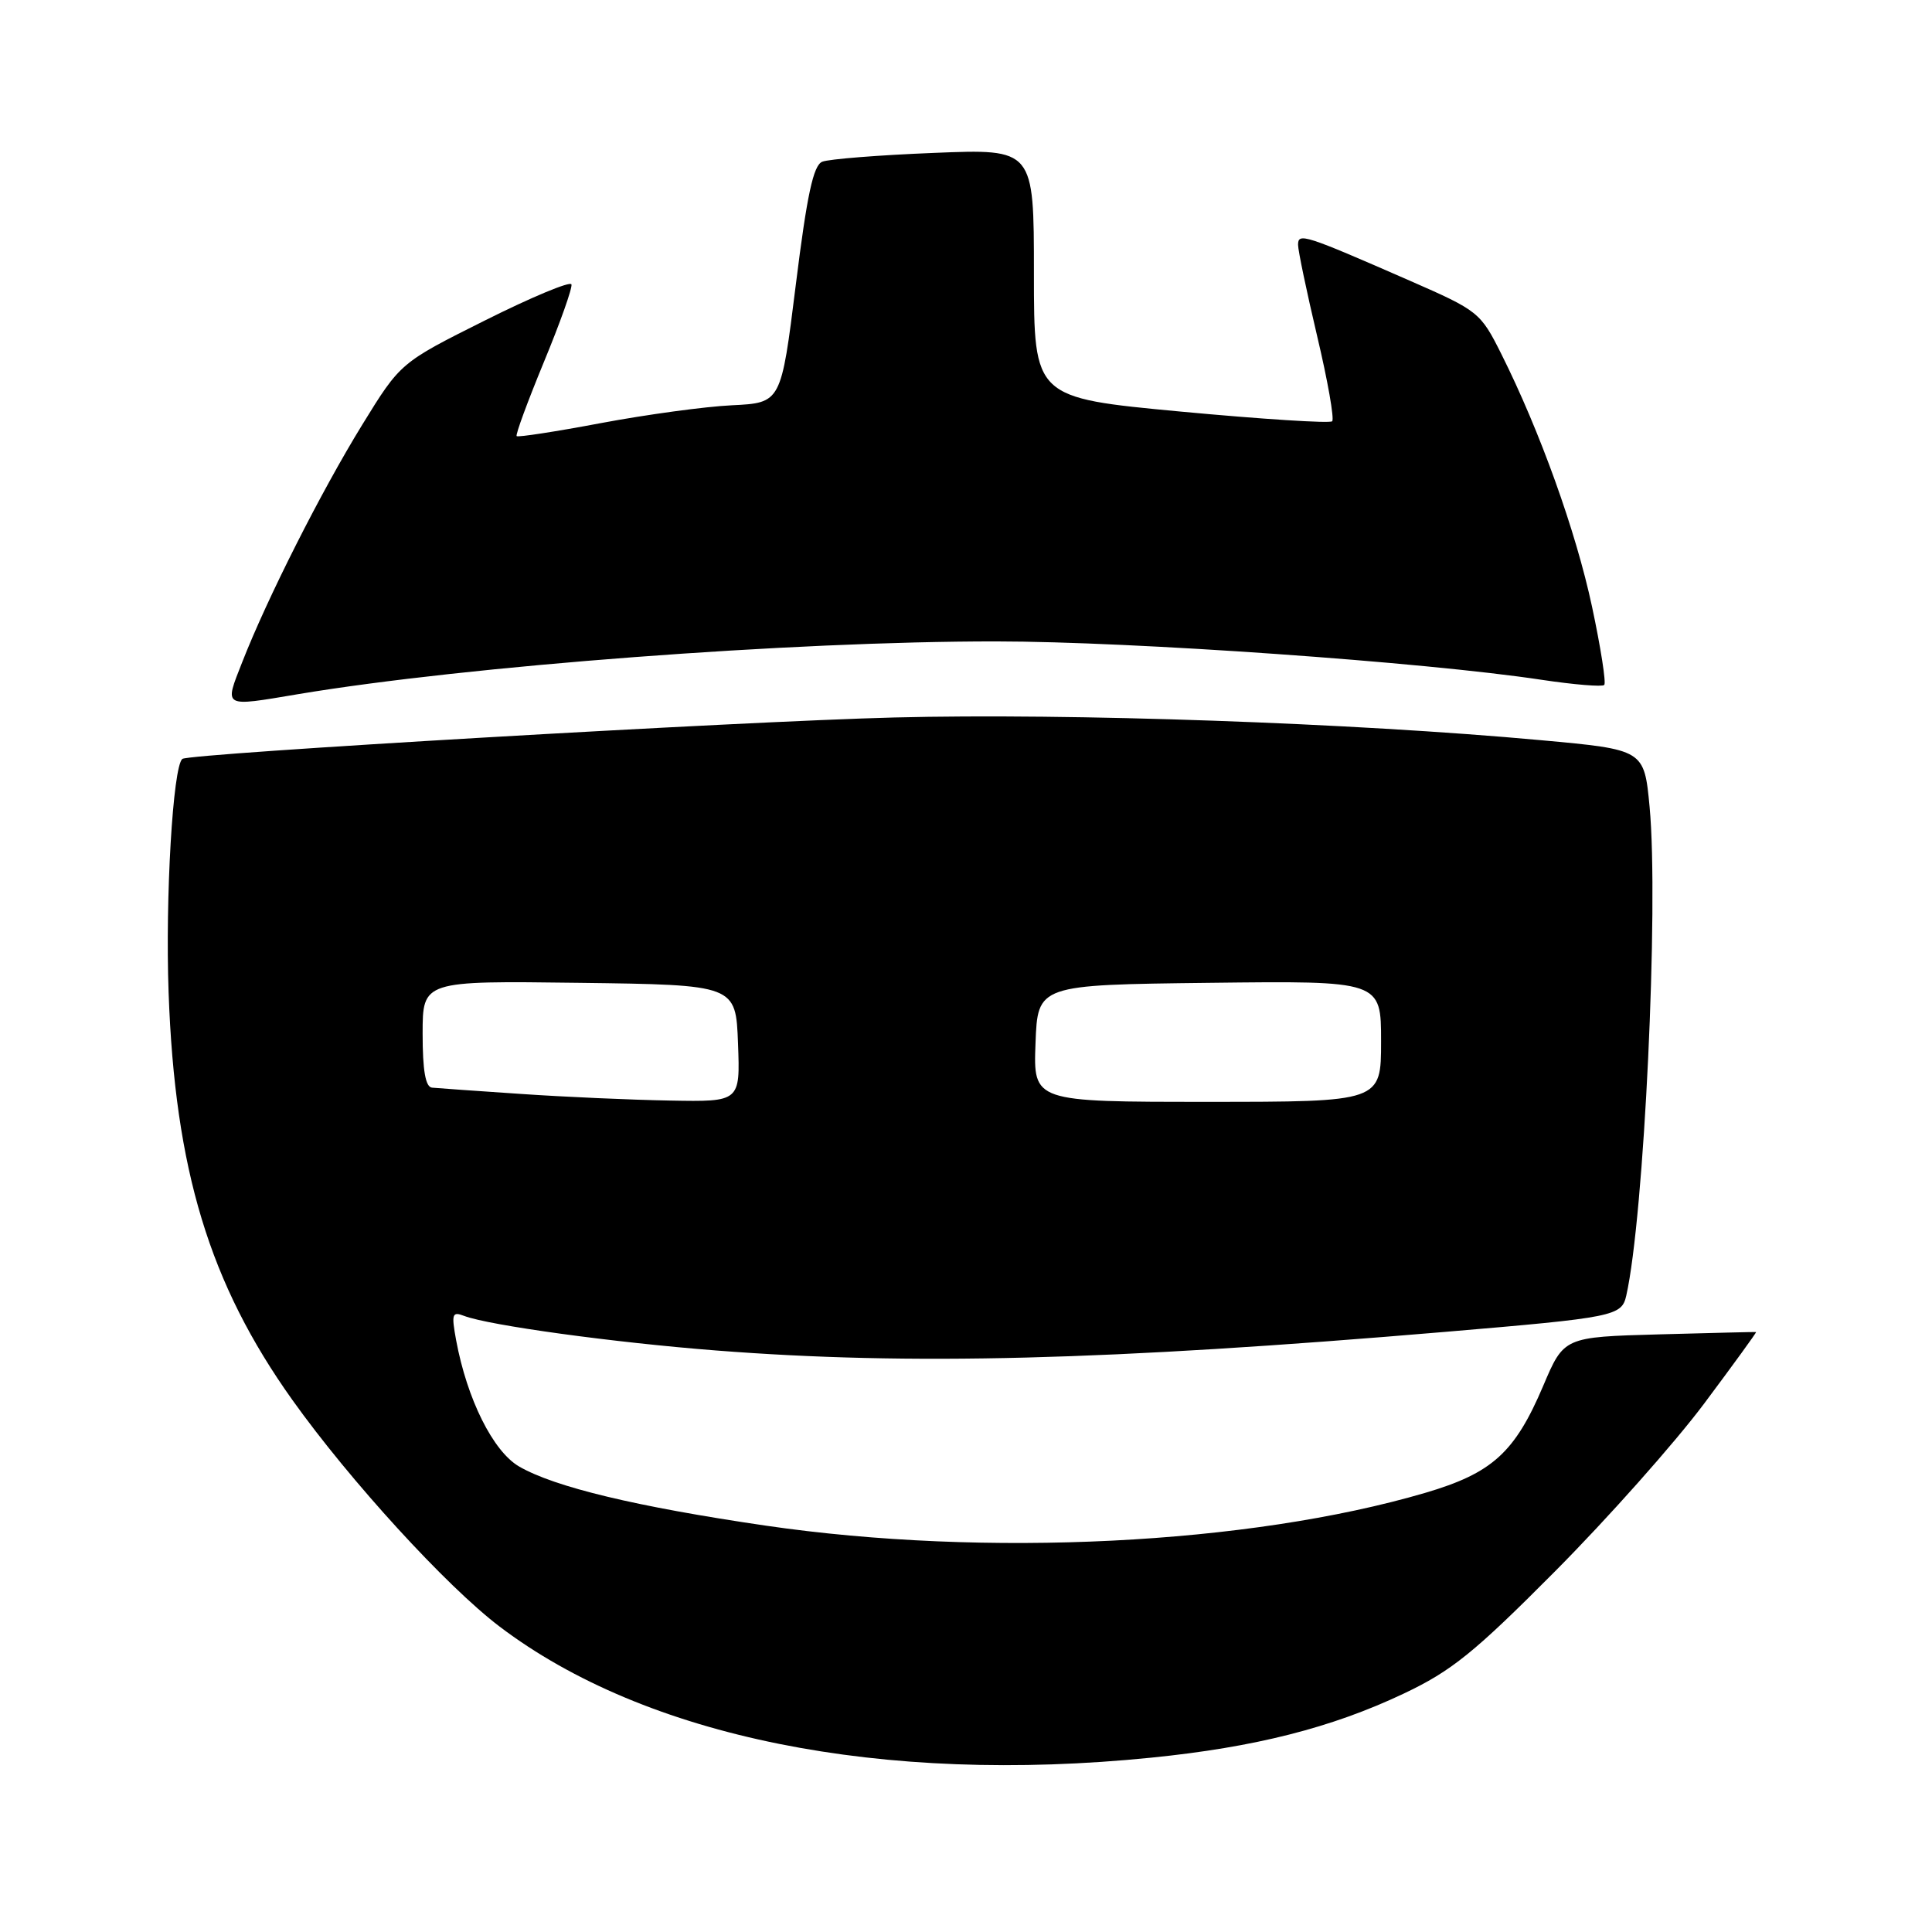 <?xml version="1.0" encoding="UTF-8" standalone="no"?>
<!DOCTYPE svg PUBLIC "-//W3C//DTD SVG 1.1//EN" "http://www.w3.org/Graphics/SVG/1.1/DTD/svg11.dtd" >
<svg xmlns="http://www.w3.org/2000/svg" xmlns:xlink="http://www.w3.org/1999/xlink" version="1.1" viewBox="0 0 256 256">
 <g >
 <path fill="currentColor"
d=" M 152.54 232.90 C 166.27 231.52 176.44 228.94 185.98 224.42 C 192.34 221.41 195.34 218.99 206.07 208.19 C 213.01 201.21 221.88 191.23 225.78 186.02 C 229.68 180.80 232.79 176.52 232.69 176.50 C 232.58 176.48 226.81 176.62 219.87 176.81 C 207.23 177.16 207.23 177.16 204.48 183.64 C 200.72 192.49 197.72 195.20 188.85 197.81 C 165.52 204.66 130.61 206.40 101.50 202.16 C 84.34 199.65 73.49 197.05 68.77 194.31 C 65.33 192.30 61.89 185.40 60.44 177.59 C 59.80 174.10 59.91 173.75 61.49 174.36 C 64.77 175.62 81.39 177.90 94.95 178.95 C 120.54 180.94 146.68 180.27 191.50 176.48 C 213.95 174.58 214.88 174.39 215.49 171.67 C 217.86 161.19 219.81 120.05 218.58 106.91 C 217.86 99.33 217.86 99.33 204.18 98.08 C 179.22 95.79 141.83 94.48 118.50 95.07 C 98.13 95.58 25.04 99.84 24.16 100.56 C 22.91 101.60 21.89 118.95 22.34 131.50 C 23.18 155.02 27.75 170.08 38.74 185.50 C 46.36 196.19 59.18 210.21 66.20 215.53 C 85.58 230.22 116.81 236.50 152.54 232.90 Z  M 39.50 91.98 C 61.94 88.23 105.04 84.97 132.00 84.99 C 150.06 85.00 188.71 87.72 204.29 90.08 C 208.57 90.72 212.30 91.03 212.57 90.76 C 212.84 90.49 212.11 85.82 210.95 80.38 C 208.81 70.37 204.05 57.12 198.92 46.88 C 196.17 41.39 195.89 41.17 186.80 37.19 C 172.81 31.07 172.00 30.81 172.00 32.44 C 172.00 33.20 173.14 38.65 174.53 44.54 C 175.93 50.44 176.82 55.51 176.52 55.82 C 176.21 56.12 167.20 55.54 156.48 54.54 C 137.00 52.71 137.00 52.71 137.00 36.21 C 137.00 19.72 137.00 19.72 123.75 20.26 C 116.46 20.55 109.80 21.08 108.95 21.43 C 107.77 21.91 106.93 25.81 105.45 37.72 C 103.50 53.38 103.50 53.38 97.00 53.70 C 93.42 53.87 85.61 54.94 79.64 56.06 C 73.66 57.19 68.63 57.96 68.46 57.79 C 68.28 57.62 69.91 53.21 72.06 47.99 C 74.22 42.77 75.87 38.13 75.72 37.68 C 75.57 37.23 70.41 39.38 64.26 42.46 C 53.06 48.06 53.06 48.06 48.00 56.28 C 42.57 65.10 35.43 79.22 32.09 87.75 C 29.71 93.82 29.44 93.67 39.50 91.98 Z  M 69.00 144.95 C 63.22 144.56 57.94 144.19 57.25 144.12 C 56.38 144.04 56.00 141.86 56.00 136.98 C 56.00 129.96 56.00 129.96 76.75 130.23 C 97.50 130.50 97.50 130.50 97.79 138.25 C 98.08 146.00 98.08 146.00 88.79 145.83 C 83.68 145.74 74.78 145.35 69.00 144.95 Z  M 137.21 138.25 C 137.50 130.50 137.50 130.50 160.25 130.23 C 183.00 129.96 183.00 129.96 183.00 137.98 C 183.00 146.00 183.00 146.00 159.96 146.00 C 136.92 146.00 136.92 146.00 137.21 138.25 Z "/>
</g>
</svg>